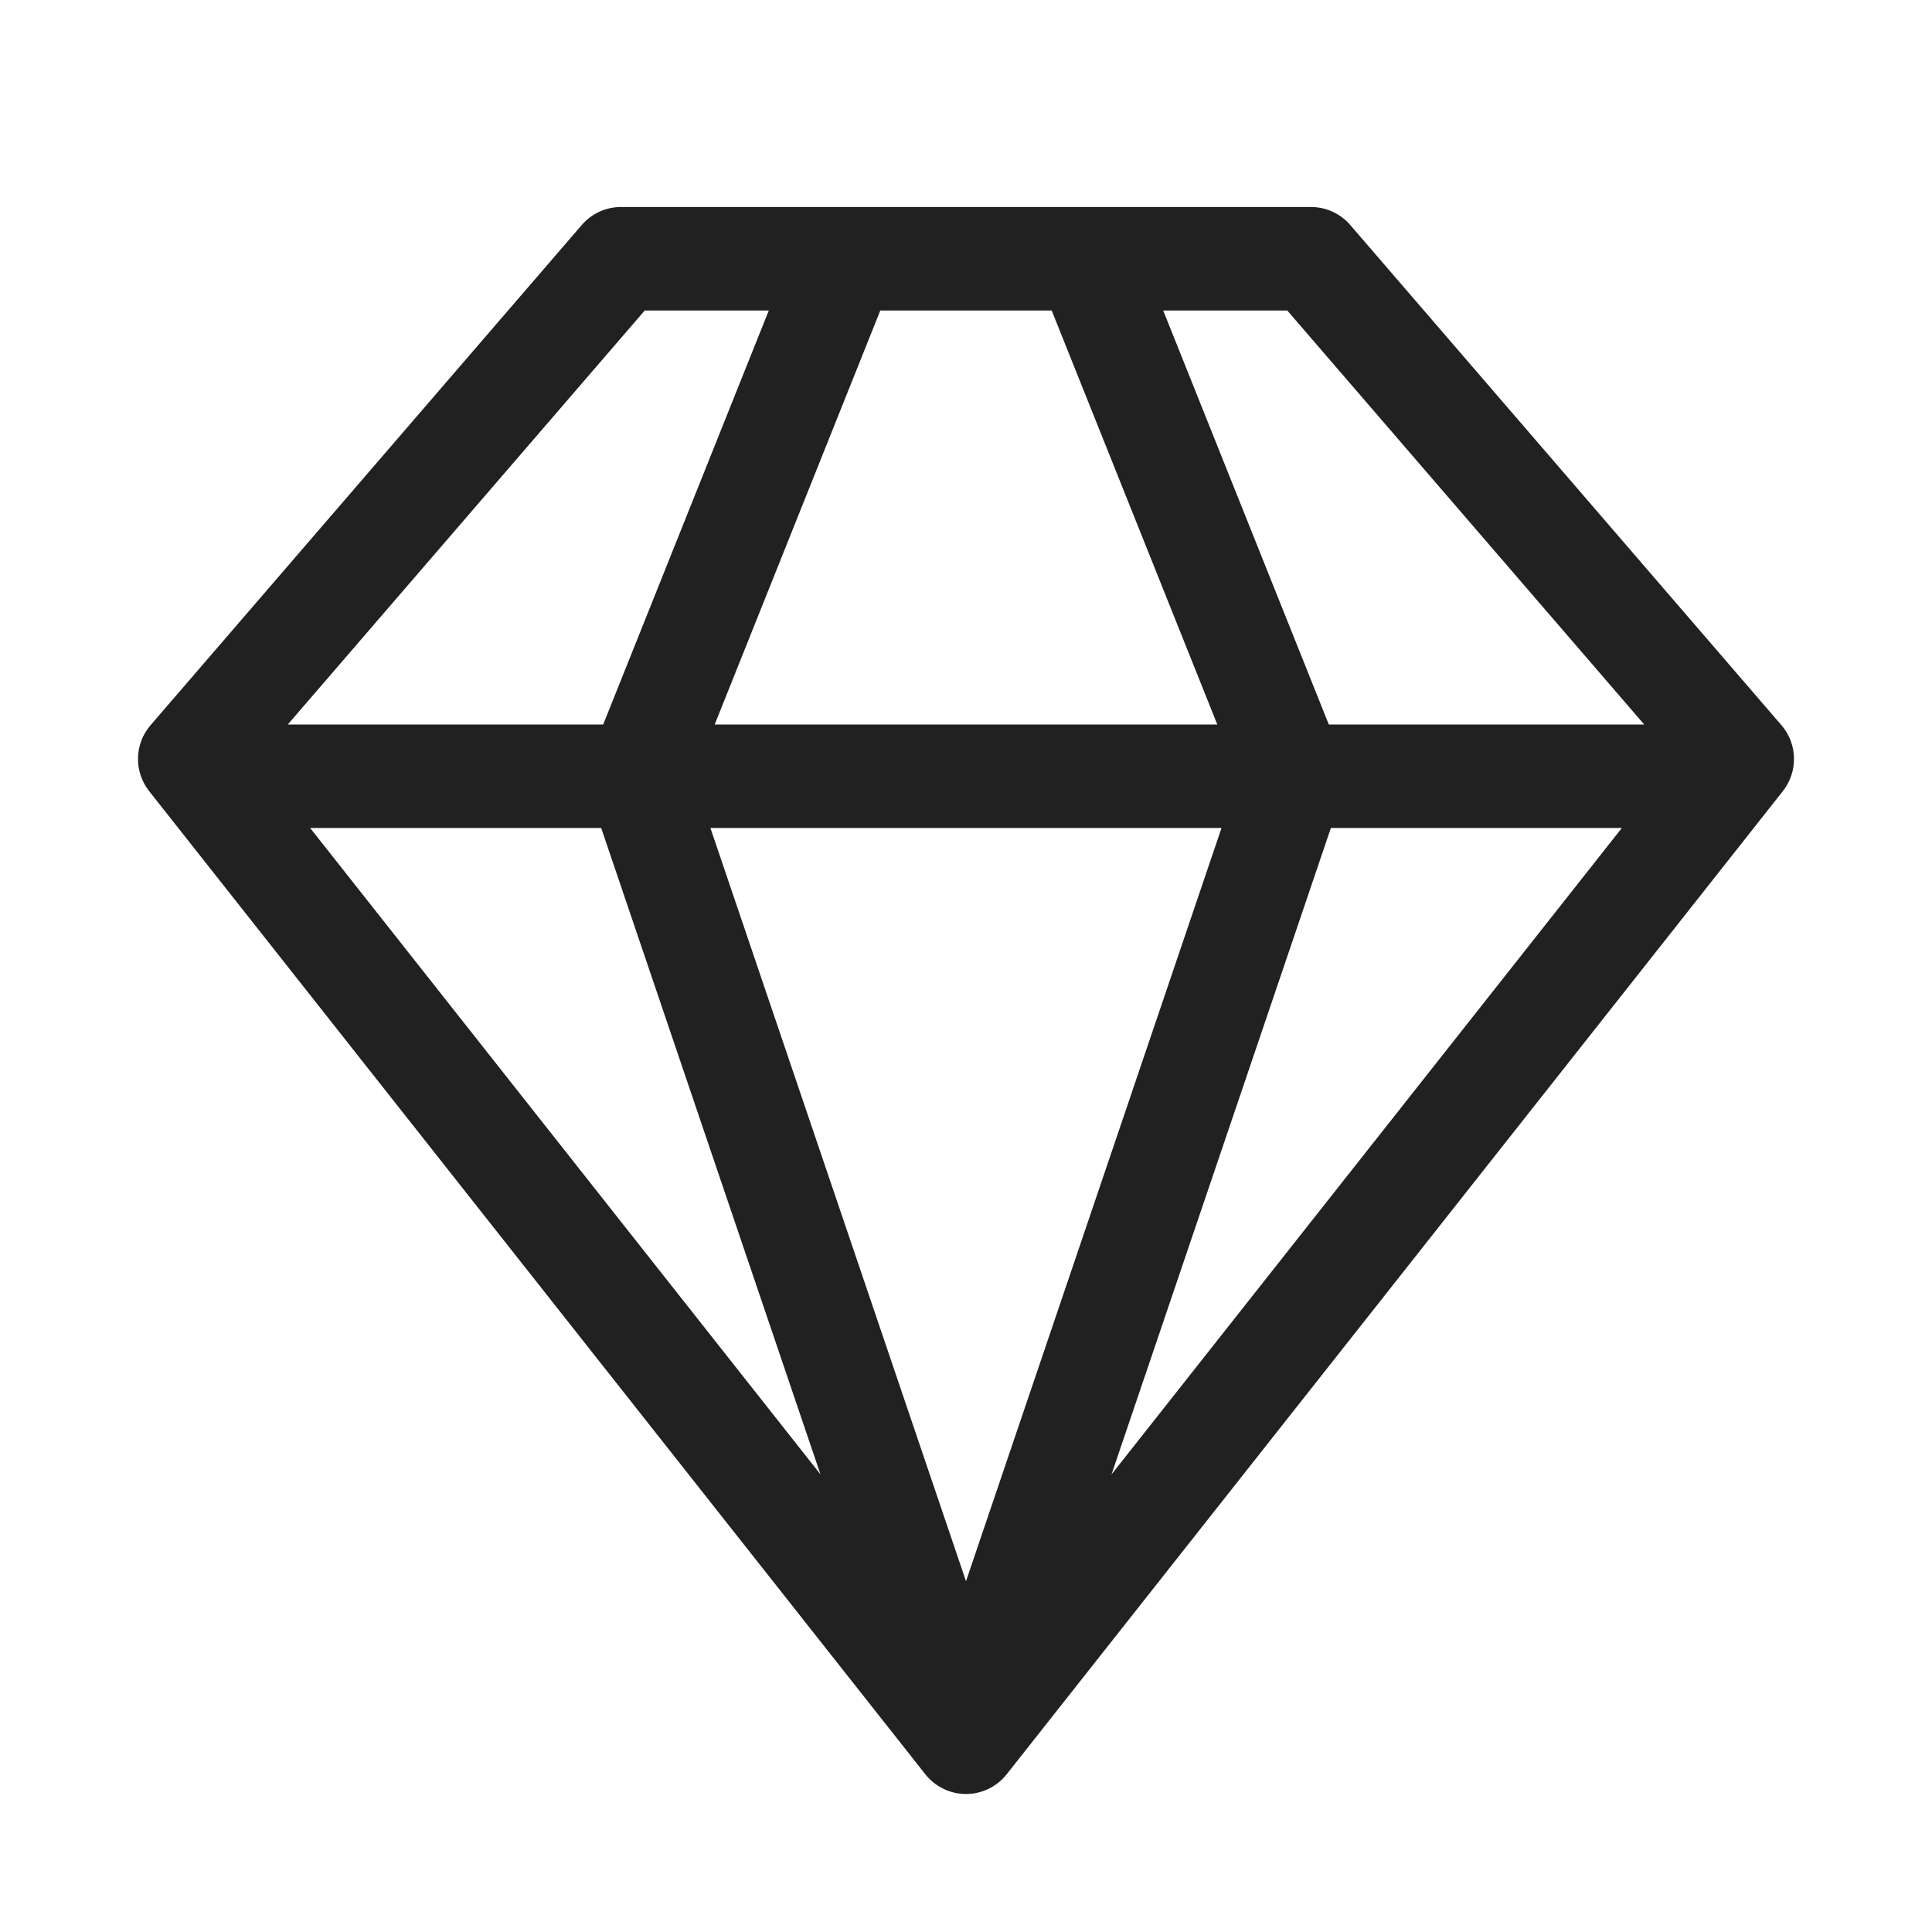 <?xml version="1.0" encoding="UTF-8"?>
<svg width="28px" height="28px" viewBox="0 0 28 28" version="1.1" xmlns="http://www.w3.org/2000/svg" xmlns:xlink="http://www.w3.org/1999/xlink">
    <!-- Generator: Sketch 64 (93537) - https://sketch.com -->
    <title>ic_fluent_premium_28_regular</title>
    <desc>Created with Sketch.</desc>
    <g id="🔍-System-Icons" stroke="none" stroke-width="1" fill="none" fill-rule="evenodd">
        <g id="ic_fluent_premium_28_regular" fill="#212121" fill-rule="nonzero">
            <path d="M19,3 C19.218,3 19.426,3.095 19.568,3.26 L19.568,3.26 L25.818,10.51 C26.053,10.782 26.061,11.183 25.839,11.465 L25.839,11.465 L14.589,25.715 C14.446,25.895 14.229,26 14,26 C13.771,26 13.554,25.895 13.411,25.715 L13.411,25.715 L2.161,11.465 C1.939,11.183 1.947,10.782 2.182,10.51 L2.182,10.51 L8.432,3.26 C8.574,3.095 8.782,3 9,3 L9,3 Z M17.703,12 L10.296,12 L14,22.916 L17.703,12 Z M23.505,12 L19.288,12 L16.109,21.368 L23.505,12 Z M8.713,12 L4.495,12 L11.891,21.368 L8.713,12 Z M11.142,4.5 L9.344,4.5 L4.171,10.5 L8.742,10.5 L11.142,4.5 Z M15.242,4.5 L12.758,4.5 L10.358,10.5 L17.642,10.5 L15.242,4.5 Z M18.656,4.5 L16.858,4.5 L19.258,10.5 L23.829,10.5 L18.656,4.5 Z" id="🎨-Color"></path>
        </g>
    </g>
</svg>